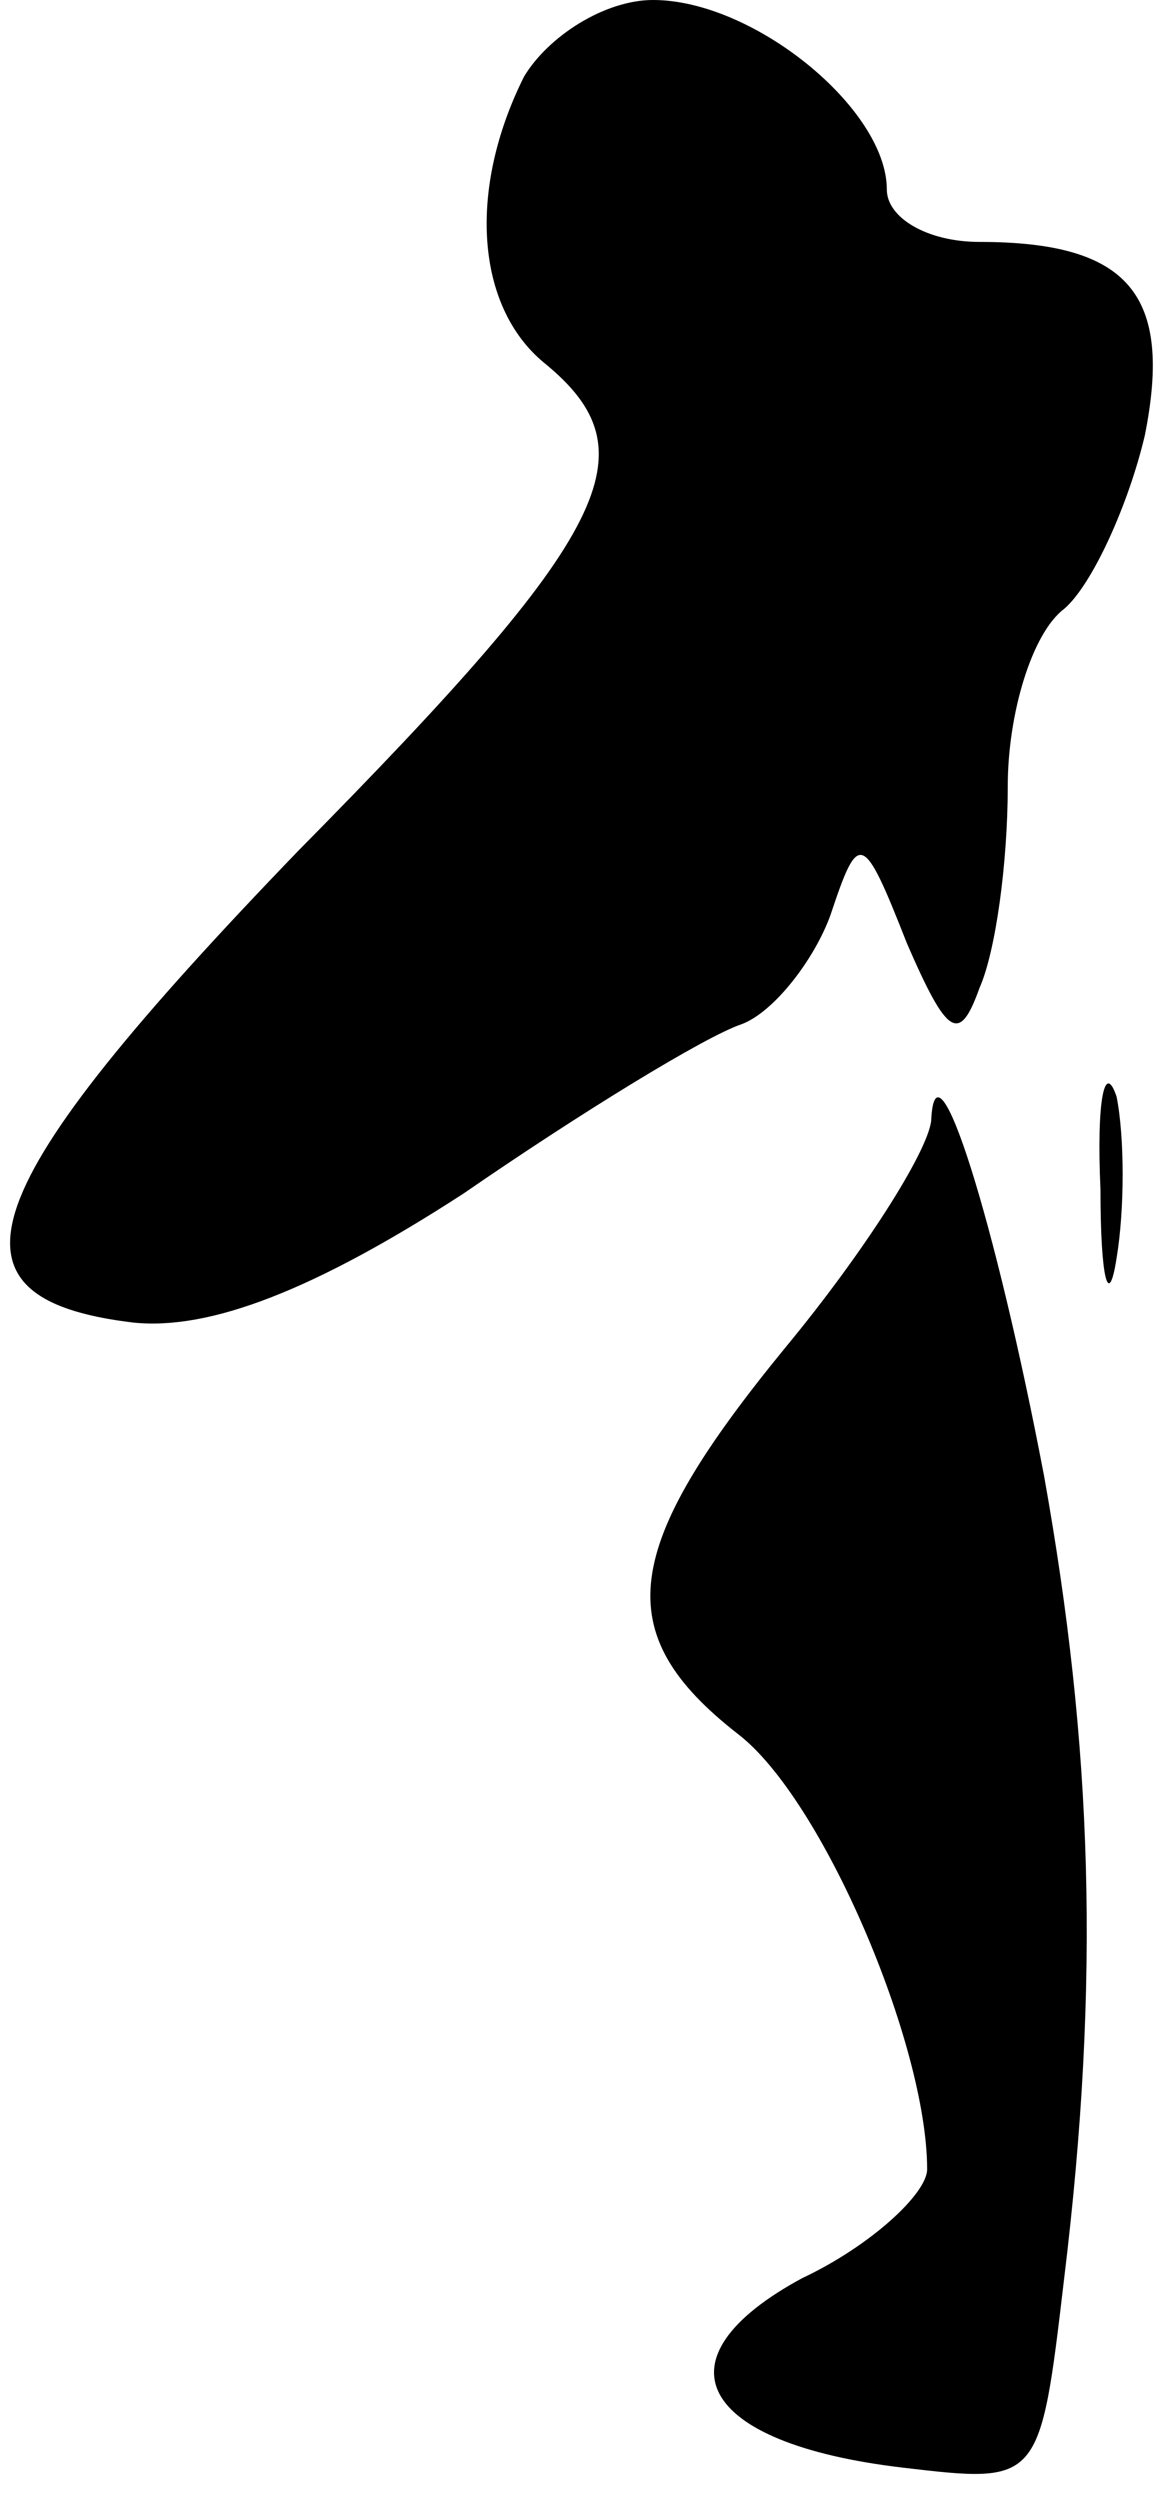 <?xml version="1.0" standalone="no"?>
<!DOCTYPE svg PUBLIC "-//W3C//DTD SVG 20010904//EN"
 "http://www.w3.org/TR/2001/REC-SVG-20010904/DTD/svg10.dtd">
<svg version="1.0" xmlns="http://www.w3.org/2000/svg"
 width="29pt" height="62pt" viewBox="0 0 29 62"
 preserveAspectRatio="xMidYMid meet">
<g transform="translate(0,62) scale(0.1,-0.1)"
fill="#000000" stroke="none">
<path fill="#000000" stroke="none" d="M130 601 c-14 -28 -12 -57 5 -71 27
-22 17 -42 -61 -121 -81 -84 -91 -111 -41 -117 19 -2 45 8 82 32 29 20 60 39
69 42 8 3 18 16 22 27 7 21 8 21 19 -7 10 -23 13 -25 18 -11 4 9 7 31 7 50 0
18 6 38 14 44 7 6 16 26 20 43 7 35 -4 48 -41 48 -13 0 -23 6 -23 13 0 20 -33
47 -58 47 -12 0 -26 -9 -32 -19z"/>
<path fill="#000000" stroke="none" d="M273 325 c0 -22 2 -30 4 -17 2 12 2 30
0 40 -3 9 -5 -1 -4 -23z"/>
<path fill="#000000" stroke="none" d="M231 342 c-1 -8 -17 -33 -36 -56 -41
-50 -44 -71 -12 -96 21 -16 47 -77 47 -108 0 -6 -14 -19 -31 -27 -37 -20 -26
-41 25 -47 34 -4 34 -4 40 47 9 74 7 132 -5 199 -12 63 -27 111 -28 88z"/>
</g>
</svg>
